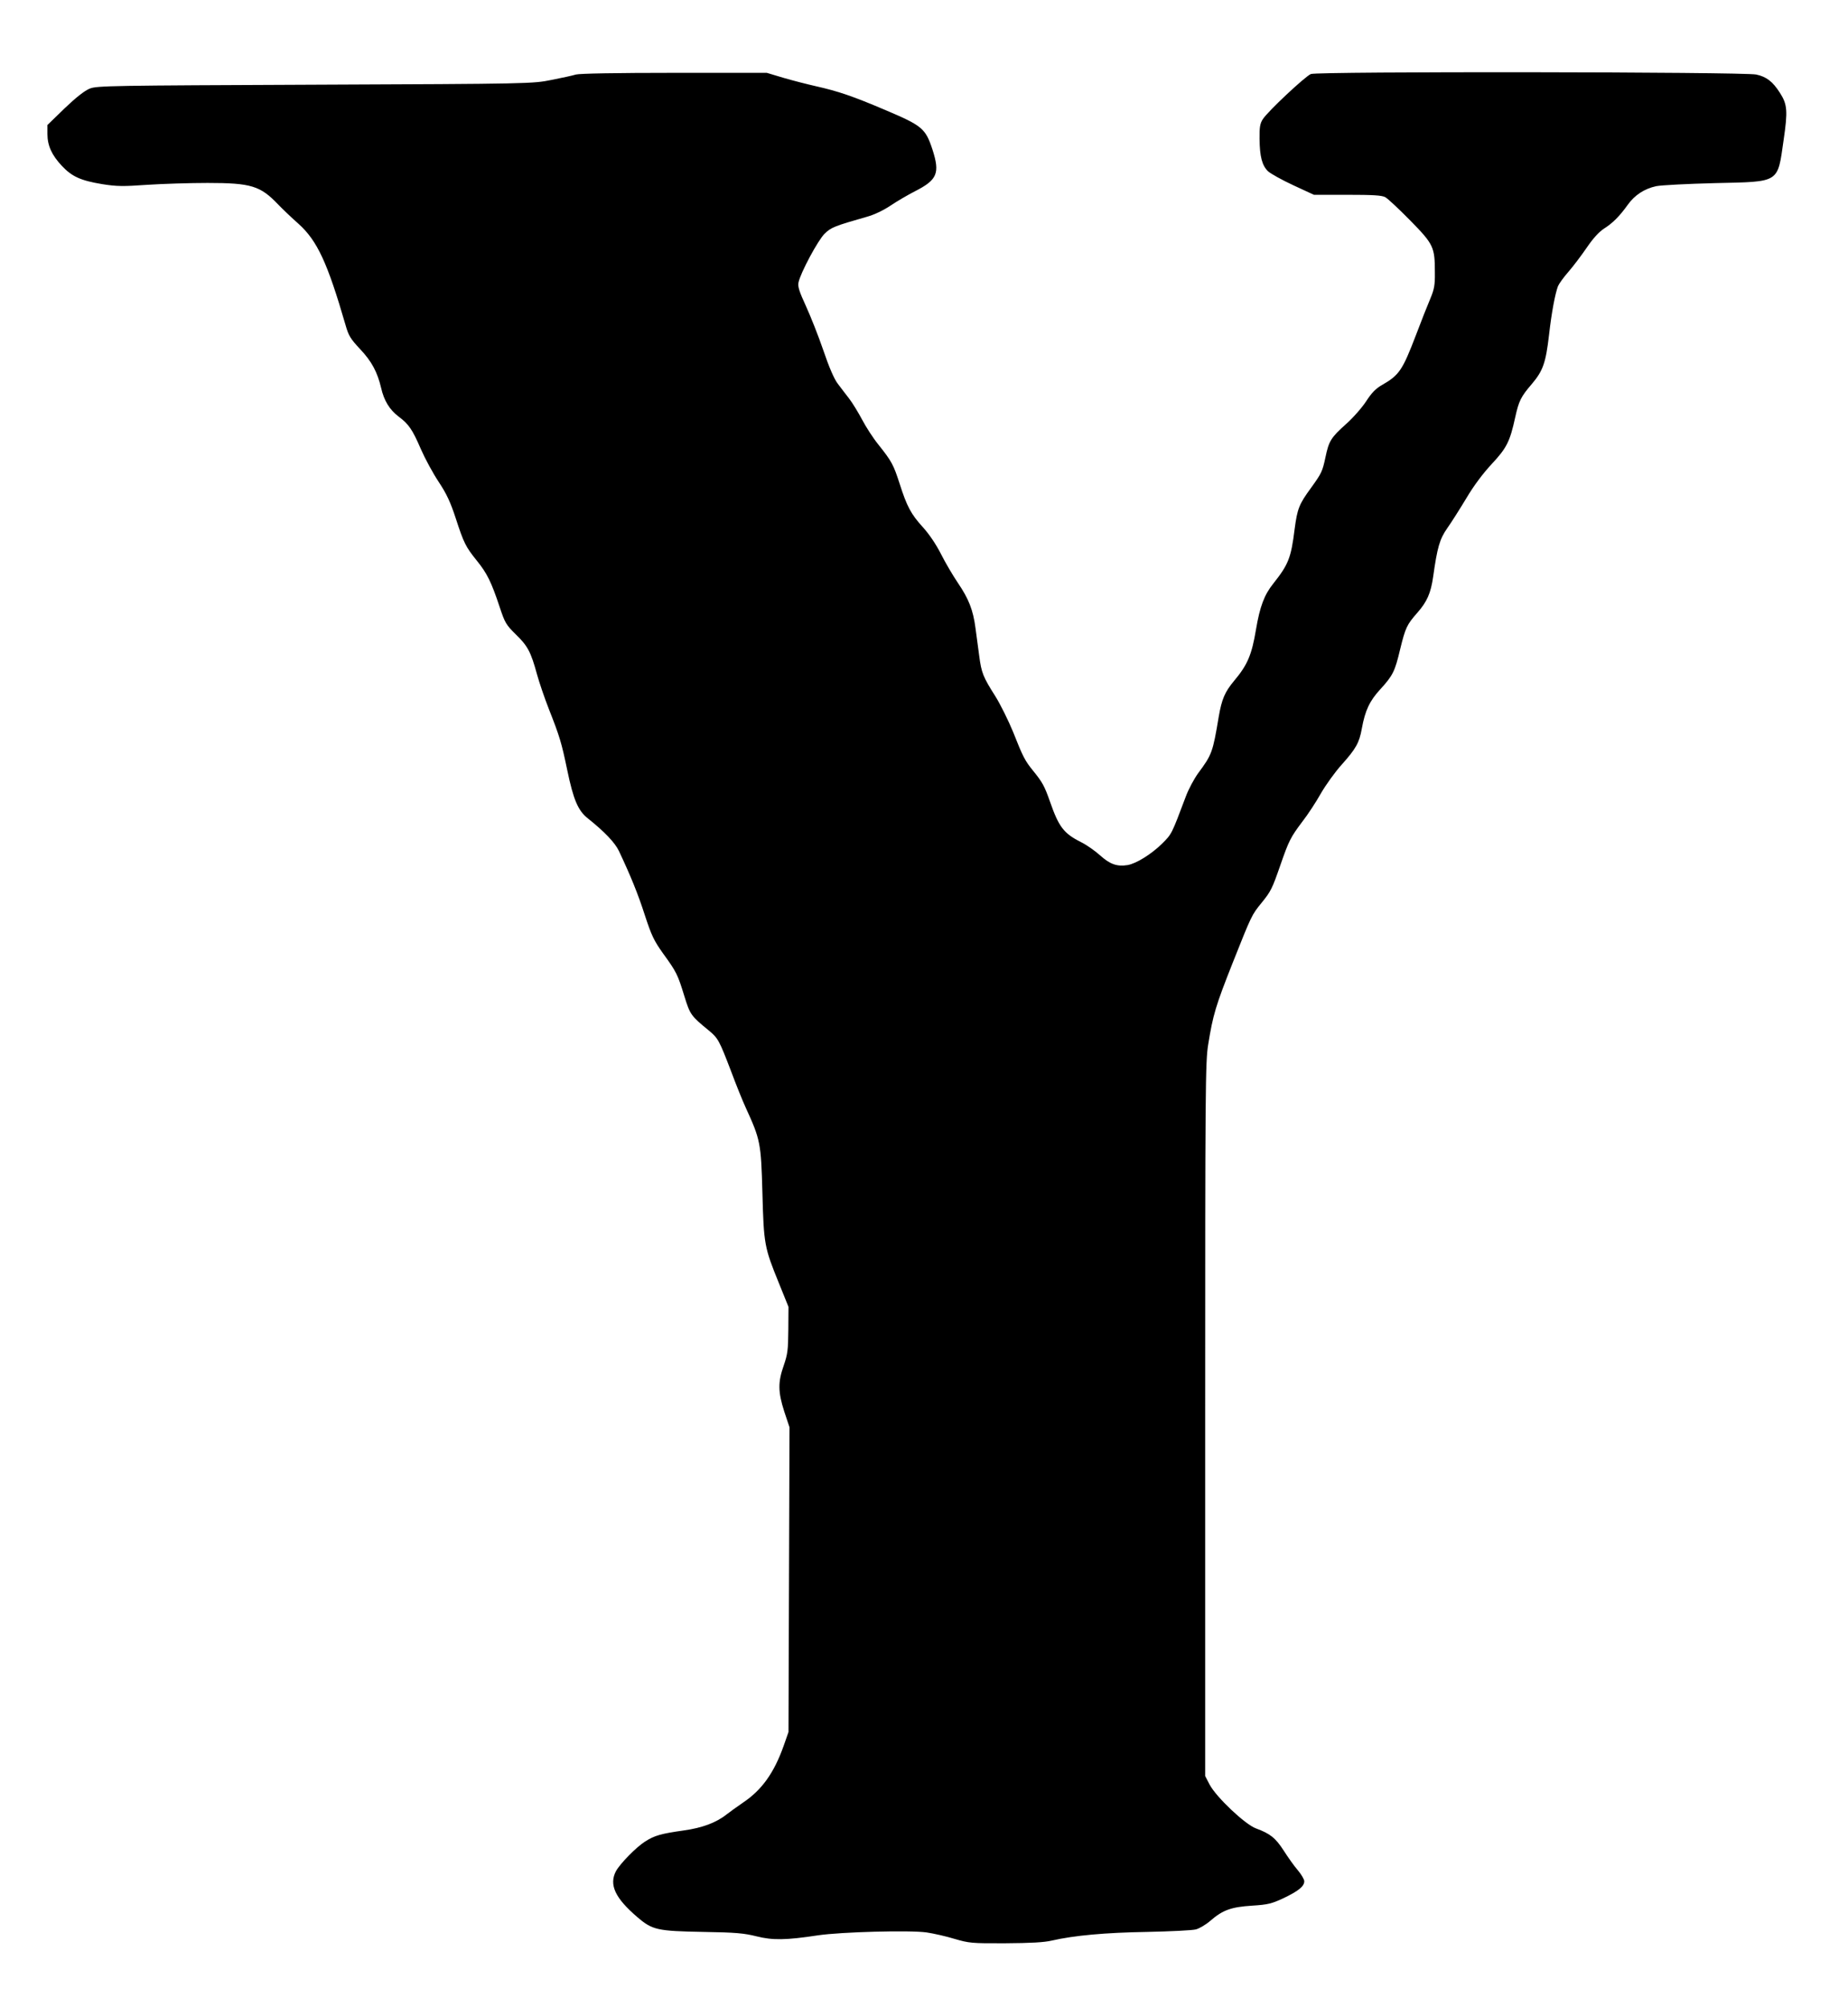 <!DOCTYPE svg PUBLIC "-//W3C//DTD SVG 20010904//EN" "http://www.w3.org/TR/2001/REC-SVG-20010904/DTD/svg10.dtd">
<svg xmlns="http://www.w3.org/2000/svg" version="1.0" width="1091pt" height="1185pt" viewBox="0 0 1091 1185" preserveAspectRatio="xMidYMid meet">
<g fill="#000000" stroke="none">
<path d="M773.9 43.7C770.5 45.1 748.3 65.9 745.5 70.4C743.9 72.9 743.5 75.1 743.6 82.0C743.7 92.5 745.1 97.8 748.7 101.2C750.3 102.6 756.9 106.3 763.6 109.4C763.6 109.4 775.7 115.0 775.7 115.0C775.7 115.0 795.4 115.0 795.4 115.0C810.6 115.0 815.7 115.3 817.8 116.4C819.3 117.2 825.9 123.4 832.6 130.2C846.4 144.3 847.1 145.8 847.1 161.0C847.2 168.3 846.7 170.8 844.5 176.1C843.0 179.6 839.1 189.4 835.9 197.9C827.9 218.8 826.0 221.5 815.7 227.4C812.2 229.4 809.7 232.0 806.6 236.8C804.2 240.5 798.9 246.6 794.6 250.4C785.8 258.3 784.5 260.3 782.5 270.0C780.7 278.4 780.2 279.4 774.0 288.0C766.9 297.7 765.9 300.3 764.3 312.4C762.2 329.4 760.6 333.3 751.8 344.4C746.4 351.1 743.8 358.0 741.5 371.6C739.0 386.6 736.5 392.5 728.6 401.9C723.1 408.5 721.3 412.7 719.5 423.1C716.0 444.1 715.5 445.5 707.4 456.4C705.0 459.7 701.6 466.0 700.0 470.4C691.6 492.7 691.8 492.3 686.1 498.0C679.6 504.4 670.8 509.8 665.7 510.7C659.4 511.7 655.3 510.2 649.5 505.0C646.5 502.3 641.4 498.7 638.1 497.1C628.0 492.0 625.1 488.2 619.9 473.3C616.6 463.9 615.4 461.8 609.9 455.0C605.1 449.1 603.9 446.8 598.1 432.1C595.3 425.3 590.6 415.8 587.6 411.0C580.4 399.7 579.4 397.2 578.1 387.2C577.5 382.7 576.5 375.3 575.9 370.8C574.5 360.1 571.9 353.5 565.5 344.1C562.6 339.8 558.1 332.2 555.6 327.2C552.7 321.5 548.7 315.5 544.9 311.3C537.8 303.5 535.4 299.0 531.1 285.5C527.5 274.4 526.5 272.4 518.6 262.5C515.5 258.7 511.2 252.0 509.0 247.8C506.7 243.5 503.3 237.9 501.3 235.3C499.3 232.7 496.2 228.7 494.5 226.4C492.5 223.8 489.4 216.7 486.1 206.9C483.2 198.4 478.5 186.6 475.8 180.7C471.9 172.2 470.9 169.2 471.4 166.8C472.5 161.2 483.0 141.6 486.9 137.9C490.7 134.2 492.8 133.4 511.7 128.0C516.1 126.8 521.5 124.2 525.7 121.4C529.4 118.9 535.9 115.1 540.0 113.0C553.4 106.2 555.0 102.3 550.5 88.3C546.4 75.8 544.4 74.2 523.0 65.1C503.5 56.8 495.0 53.9 481.7 50.9C476.8 49.8 468.2 47.6 462.7 46.0C462.7 46.0 452.7 43.0 452.7 43.0C452.7 43.0 398.1 43.0 398.1 43.0C364.0 43.0 342.2 43.4 340.0 44.0C338.1 44.6 331.6 46.0 325.5 47.2C314.6 49.4 313.4 49.5 186.0 50.0C65.8 50.5 57.2 50.6 53.0 52.3C50.0 53.5 45.0 57.4 38.2 63.9C38.2 63.9 28.0 73.8 28.0 73.8C28.0 73.8 28.0 79.1 28.0 79.1C28.0 86.0 30.6 91.6 36.5 97.9C42.5 104.3 47.7 106.6 60.3 108.7C69.1 110.1 72.7 110.1 87.0 109.1C96.1 108.5 112.1 108.0 122.6 108.0C148.2 108.0 153.7 109.7 164.1 120.6C166.7 123.3 172.1 128.5 176.2 132.1C187.3 142.1 193.3 155.0 204.0 191.9C205.8 198.3 207.0 200.1 212.6 206.1C219.5 213.4 222.8 219.7 225.0 229.0C226.7 236.5 230.0 241.9 235.3 245.9C241.3 250.4 243.4 253.4 248.5 265.2C250.9 270.7 255.6 279.4 259.0 284.5C263.7 291.6 265.9 296.4 269.0 305.8C273.8 320.6 274.9 322.8 281.6 331.1C287.5 338.4 290.1 343.6 295.0 358.4C298.1 367.7 298.7 368.8 304.6 374.6C311.5 381.3 313.4 384.8 317.0 398.0C318.3 402.7 321.4 411.9 324.0 418.5C330.5 435.0 331.5 438.4 334.9 454.7C338.5 472.0 341.2 478.5 347.0 483.1C356.8 490.9 363.1 497.5 365.4 502.4C372.2 516.8 376.7 527.8 380.7 540.3C384.6 552.2 386.0 555.2 391.4 562.8C399.4 573.8 400.1 575.3 404.0 588.0C407.4 599.0 407.9 599.7 418.4 608.3C424.0 612.9 424.7 614.4 431.6 632.4C434.5 640.2 438.4 649.9 440.3 654.0C448.9 672.8 449.3 674.7 450.1 704.1C450.9 734.7 451.3 736.5 459.8 757.4C459.8 757.4 465.5 771.5 465.5 771.5C465.5 771.5 465.4 785.0 465.4 785.0C465.3 796.9 465.0 799.4 462.7 806.1C459.2 816.0 459.3 821.7 463.0 833.3C463.0 833.3 466.1 842.6 466.1 842.6C466.1 842.6 465.8 932.5 465.8 932.5C465.8 932.5 465.5 1022.5 465.5 1022.5C465.5 1022.5 462.7 1030.5 462.7 1030.5C457.0 1046.6 449.8 1056.7 438.6 1064.2C435.3 1066.5 430.9 1069.6 429.0 1071.1C422.9 1076.0 414.5 1079.1 403.7 1080.6C390.2 1082.5 386.4 1083.6 380.9 1087.1C375.4 1090.6 366.0 1100.3 363.6 1104.7C359.5 1112.7 363.1 1120.5 376.3 1131.8C385.2 1139.4 388.0 1140.0 415.3 1140.5C434.5 1140.8 439.4 1141.3 446.6 1143.1C456.1 1145.5 464.0 1145.4 483.0 1142.5C496.7 1140.5 537.1 1139.4 547.0 1140.8C551.1 1141.4 558.6 1143.1 563.5 1144.6C572.1 1147.1 573.5 1147.3 593.5 1147.2C608.4 1147.1 616.4 1146.7 621.0 1145.6C634.1 1142.6 652.6 1140.9 677.3 1140.5C690.9 1140.2 703.9 1139.6 706.1 1139.0C708.2 1138.4 712.1 1136.1 714.7 1133.8C721.9 1127.6 726.8 1125.8 739.2 1125.0C748.7 1124.4 750.8 1123.8 757.7 1120.6C766.5 1116.4 770.0 1113.6 770.0 1110.6C770.0 1109.5 768.3 1106.6 766.2 1104.1C764.0 1101.6 760.3 1096.3 757.8 1092.4C753.0 1085.0 749.9 1082.5 741.5 1079.4C735.1 1077.1 718.0 1060.9 714.1 1053.5C714.1 1053.5 711.5 1048.5 711.5 1048.5C711.5 1048.5 711.5 838.0 711.5 838.0C711.5 641.2 711.6 626.8 713.3 616.5C716.1 599.2 717.6 594.0 727.7 568.5C738.9 540.3 739.0 540.1 744.7 533.1C750.3 526.2 751.0 524.8 755.9 510.7C760.9 496.3 761.9 494.3 768.9 485.0C772.1 480.9 777.0 473.4 779.8 468.4C782.7 463.4 788.2 455.7 792.1 451.4C800.5 442.0 802.5 438.5 804.0 430.0C805.9 419.5 808.6 413.7 814.9 406.9C822.3 398.8 823.5 396.4 826.6 383.3C829.7 370.6 830.6 368.7 836.7 361.8C842.5 355.2 844.7 350.2 846.1 340.4C848.5 323.3 849.9 318.2 854.5 311.7C856.9 308.3 861.9 300.4 865.7 294.1C870.0 286.8 875.5 279.5 880.6 274.0C889.5 264.5 891.4 260.7 894.5 246.5C896.7 236.6 897.8 234.3 904.5 226.5C910.9 218.9 912.6 214.2 914.5 197.7C916.0 184.4 918.1 173.4 919.8 168.9C920.4 167.5 923.1 163.7 926.0 160.4C928.8 157.2 933.6 150.8 936.7 146.3C940.5 140.7 943.9 137.0 946.9 135.0C952.0 131.8 956.1 127.7 960.9 121.0C965.0 115.2 970.8 111.4 977.8 109.9C980.9 109.3 996.5 108.5 1012.5 108.1C1051.1 107.2 1049.3 108.4 1053.0 82.6C1055.5 65.5 1055.2 61.6 1050.8 54.8C1046.6 48.2 1042.9 45.3 1036.8 44.0C1028.9 42.4 777.8 42.1 773.9 43.7C773.9 43.7 773.9 43.7 773.9 43.7Z"/>
</g>
</svg>